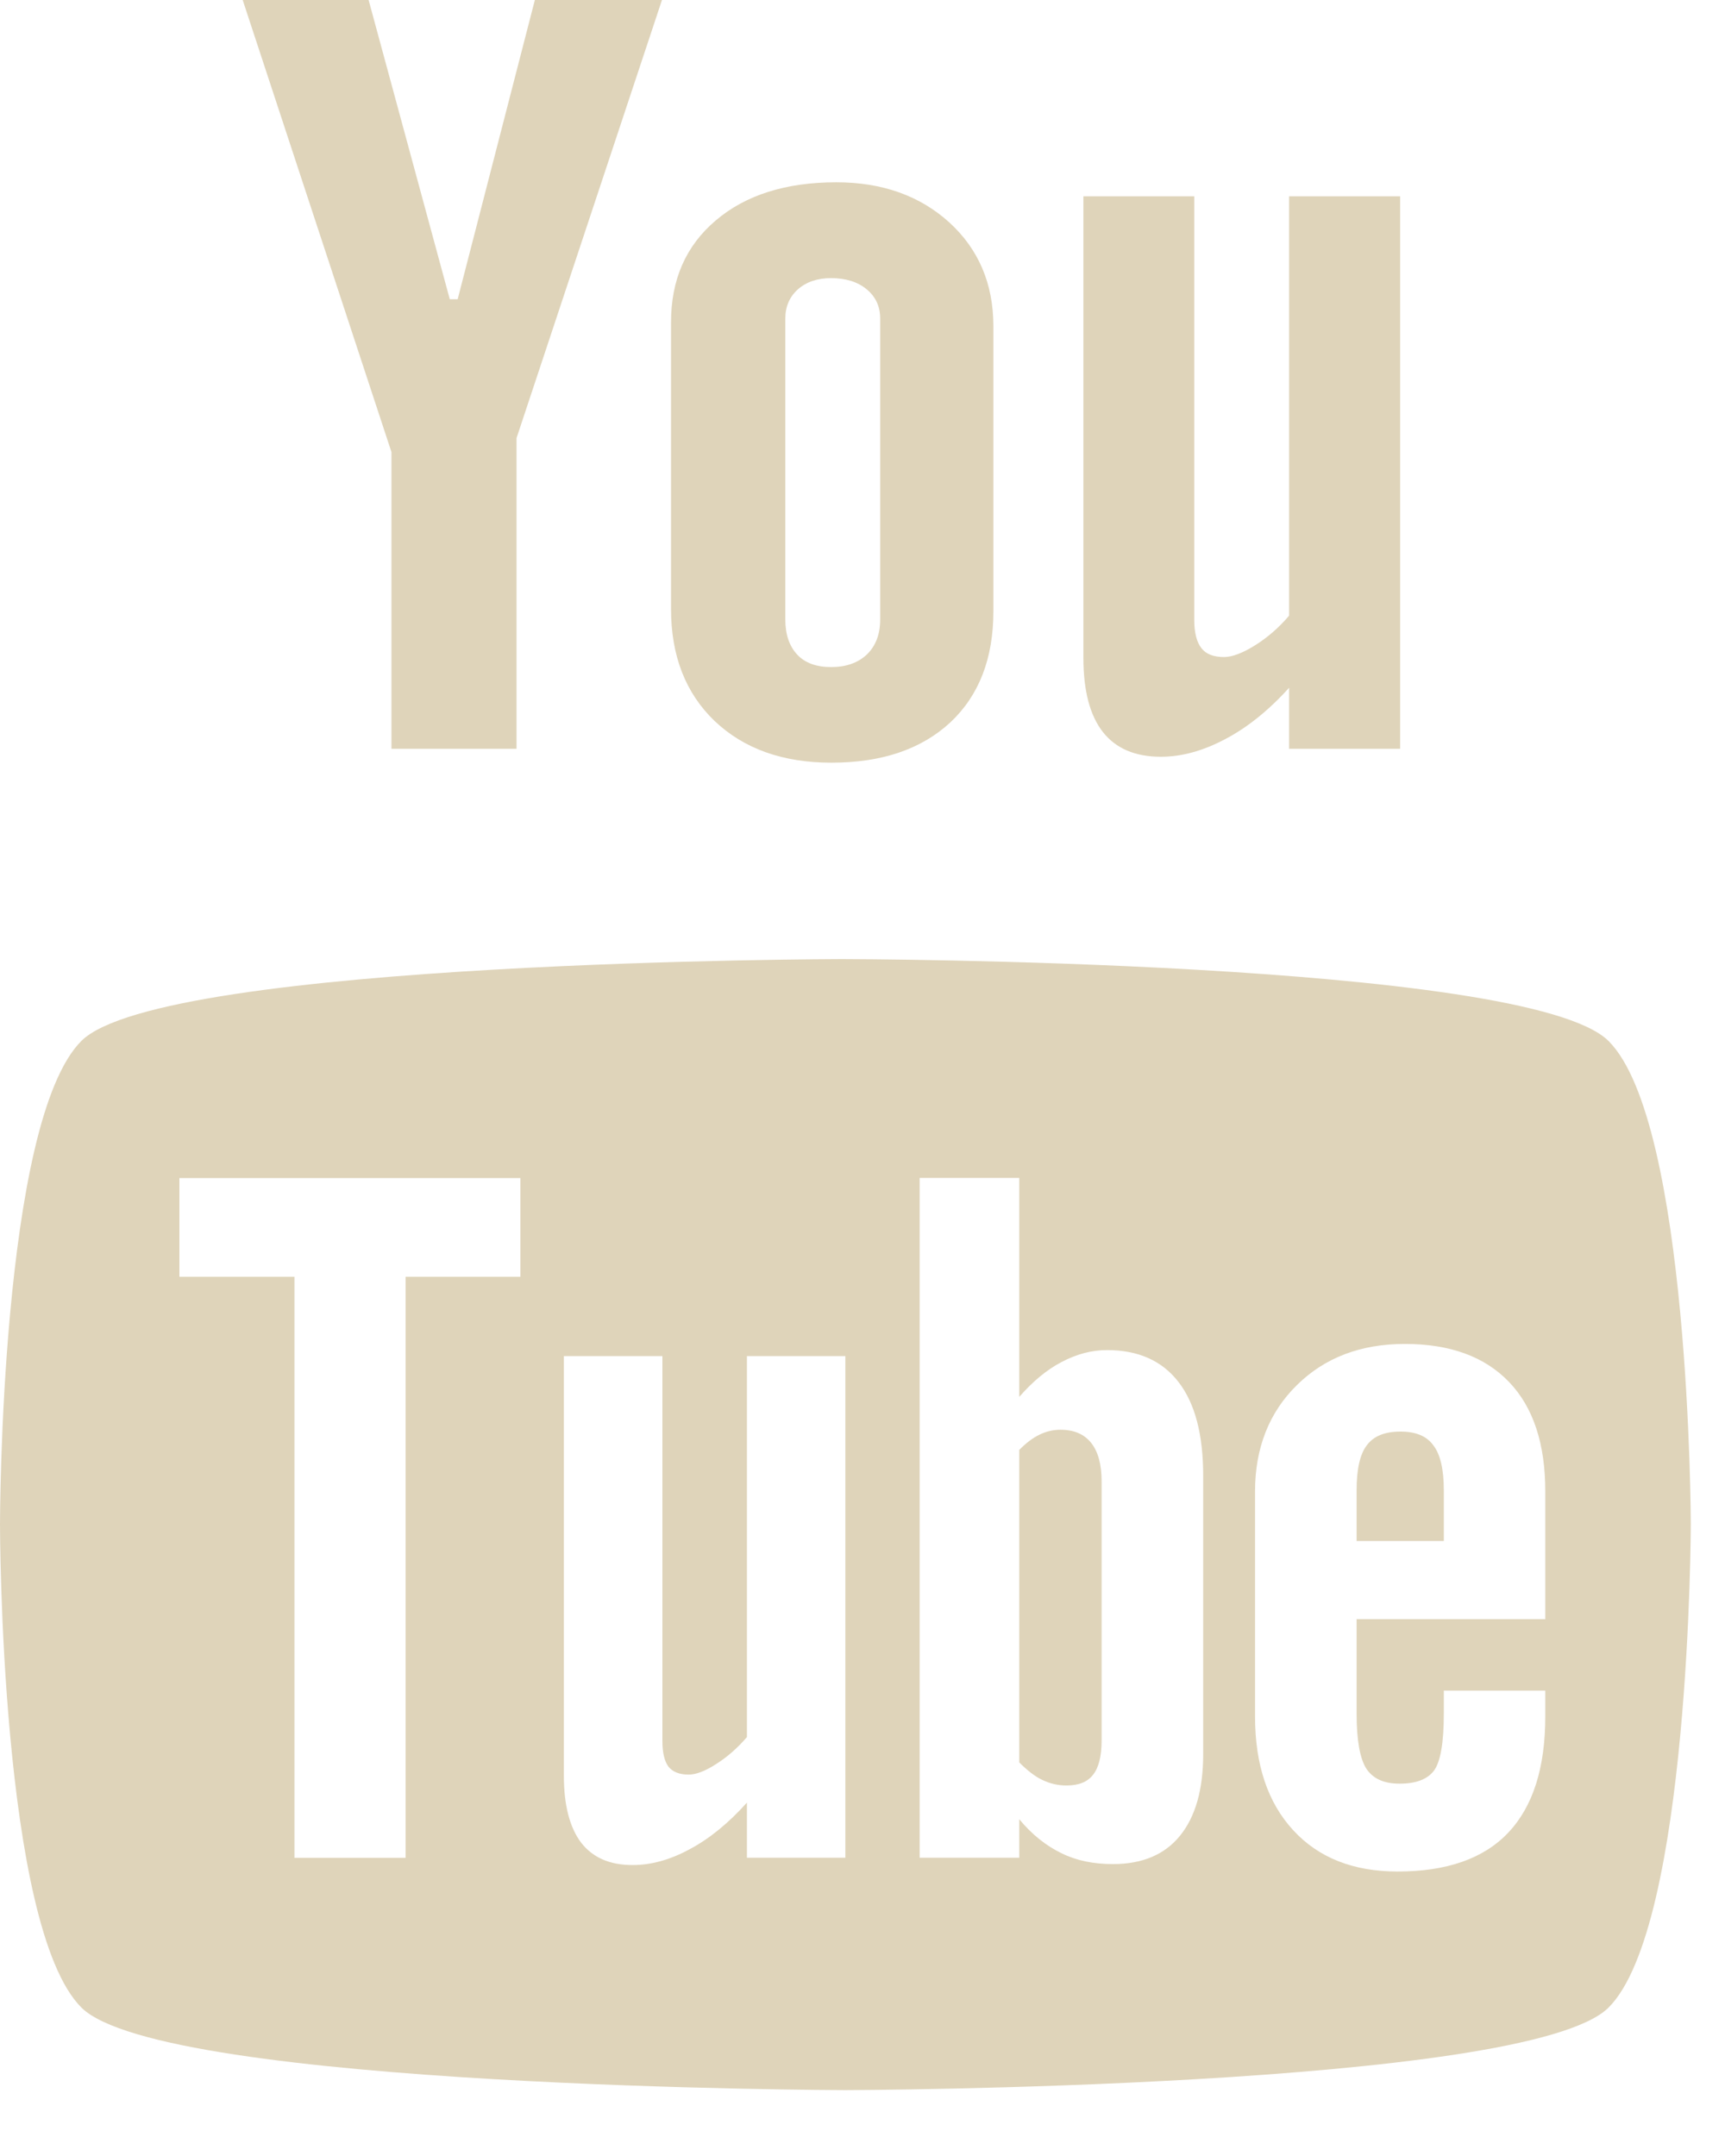 <svg height="20" viewBox="0 0 16 20" width="16" xmlns="http://www.w3.org/2000/svg"><g fill="#dfd4ba"><path d="m12.991 13.28c-.146 0-.25.041-.314.128-.063.082-.094.222-.094.417v.47h.809v-.47c0-.195-.033-.335-.097-.417-.062-.087-.165-.128-.304-.128z"/><path d="m9.837 13.263c-.066 0-.13.014-.194.045-.063.03-.126.078-.189.142v2.899c.074.074.147.132.217.164.07.033.143.05.221.05.112 0 .194-.032.246-.099.052-.065.08-.17.08-.32v-2.402c0-.157-.033-.277-.097-.357-.065-.082-.161-.122-.284-.122z"/><path d="m14.92 9.657c-.752-.75-7.082-.76-7.082-.76 0-.001-6.33.009-7.083.759-.753.752-.755 4.462-.755 4.483 0 .028.002 3.732.755 4.484.753.75 7.083.766 7.083.766s6.331-.016 7.082-.766c.756-.754.763-4.484.763-4.484 0-.02-.009-3.73-.763-4.482zm-10.092 2.187h-1.066v5.39h-1.031v-5.39h-1.067v-.916h3.163v.916zm3.013 5.389h-.913v-.511c-.17.189-.345.333-.529.431-.183.1-.36.148-.531.148-.212 0-.369-.068-.478-.208-.105-.139-.16-.345-.16-.623v-3.89h.914v3.568c0 .111.019.19.056.24.04.05.103.074.188.074.067 0 .153-.032.256-.099.103-.065.197-.148.284-.249v-3.534h.913zm3.319-.961c0 .329-.072.581-.215.757-.142.176-.351.263-.622.263-.18 0-.339-.032-.478-.101-.14-.068-.272-.171-.391-.315v.357h-.924v-6.306h.924v2.031c.124-.142.254-.251.392-.323.14-.074.28-.111.422-.111.29 0 .511.099.663.296.154.199.229.489.229.87zm3.172-1.252h-1.749v.875c0 .245.03.415.089.51.062.095.164.141.31.141.151 0 .257-.04.318-.12.06-.08.092-.256.092-.531v-.212h.941v.239c0 .477-.114.836-.344 1.079-.228.241-.571.36-1.026.36-.409 0-.733-.127-.968-.383-.235-.255-.354-.606-.354-1.055v-2.089c0-.402.131-.733.389-.986.258-.254.591-.381 1.001-.381.419 0 .741.118.966.353s.336.573.336 1.014v1.186z"/><path d="m12.987 6.946h-1.03v-.566c-.188.208-.386.368-.592.476-.205.109-.404.164-.597.164-.24 0-.418-.077-.538-.229-.12-.153-.181-.381-.181-.687v-4.283h1.028v3.929c0 .121.024.209.067.263.042.055.113.082.209.082.075 0 .171-.036.287-.108.115-.072.222-.164.317-.276v-3.89h1.03z"/><path d="m8.806 2.064c-.273-.248-.623-.373-1.049-.373-.467 0-.841.118-1.117.353-.278.235-.417.551-.416.949v2.656c0 .436.136.782.405 1.04.271.257.632.386 1.082.386.469 0 .835-.125 1.104-.374.266-.25.399-.593.399-1.031v-2.648c-.001-.39-.137-.71-.408-.958zm-.642 3.683c0 .136-.041.244-.123.324-.083.078-.193.117-.332.117-.137 0-.242-.038-.314-.115-.073-.078-.111-.186-.111-.326v-2.792c0-.112.04-.203.118-.272.079-.069.181-.103.307-.103.135 0 .245.034.329.103s.126.16.126.272z"/><path d="m3.419 0h-1.168l1.38 4.194v2.752h1.16v-2.882l1.349-4.064h-1.179l-.716 2.776h-.073z"/></g></svg>